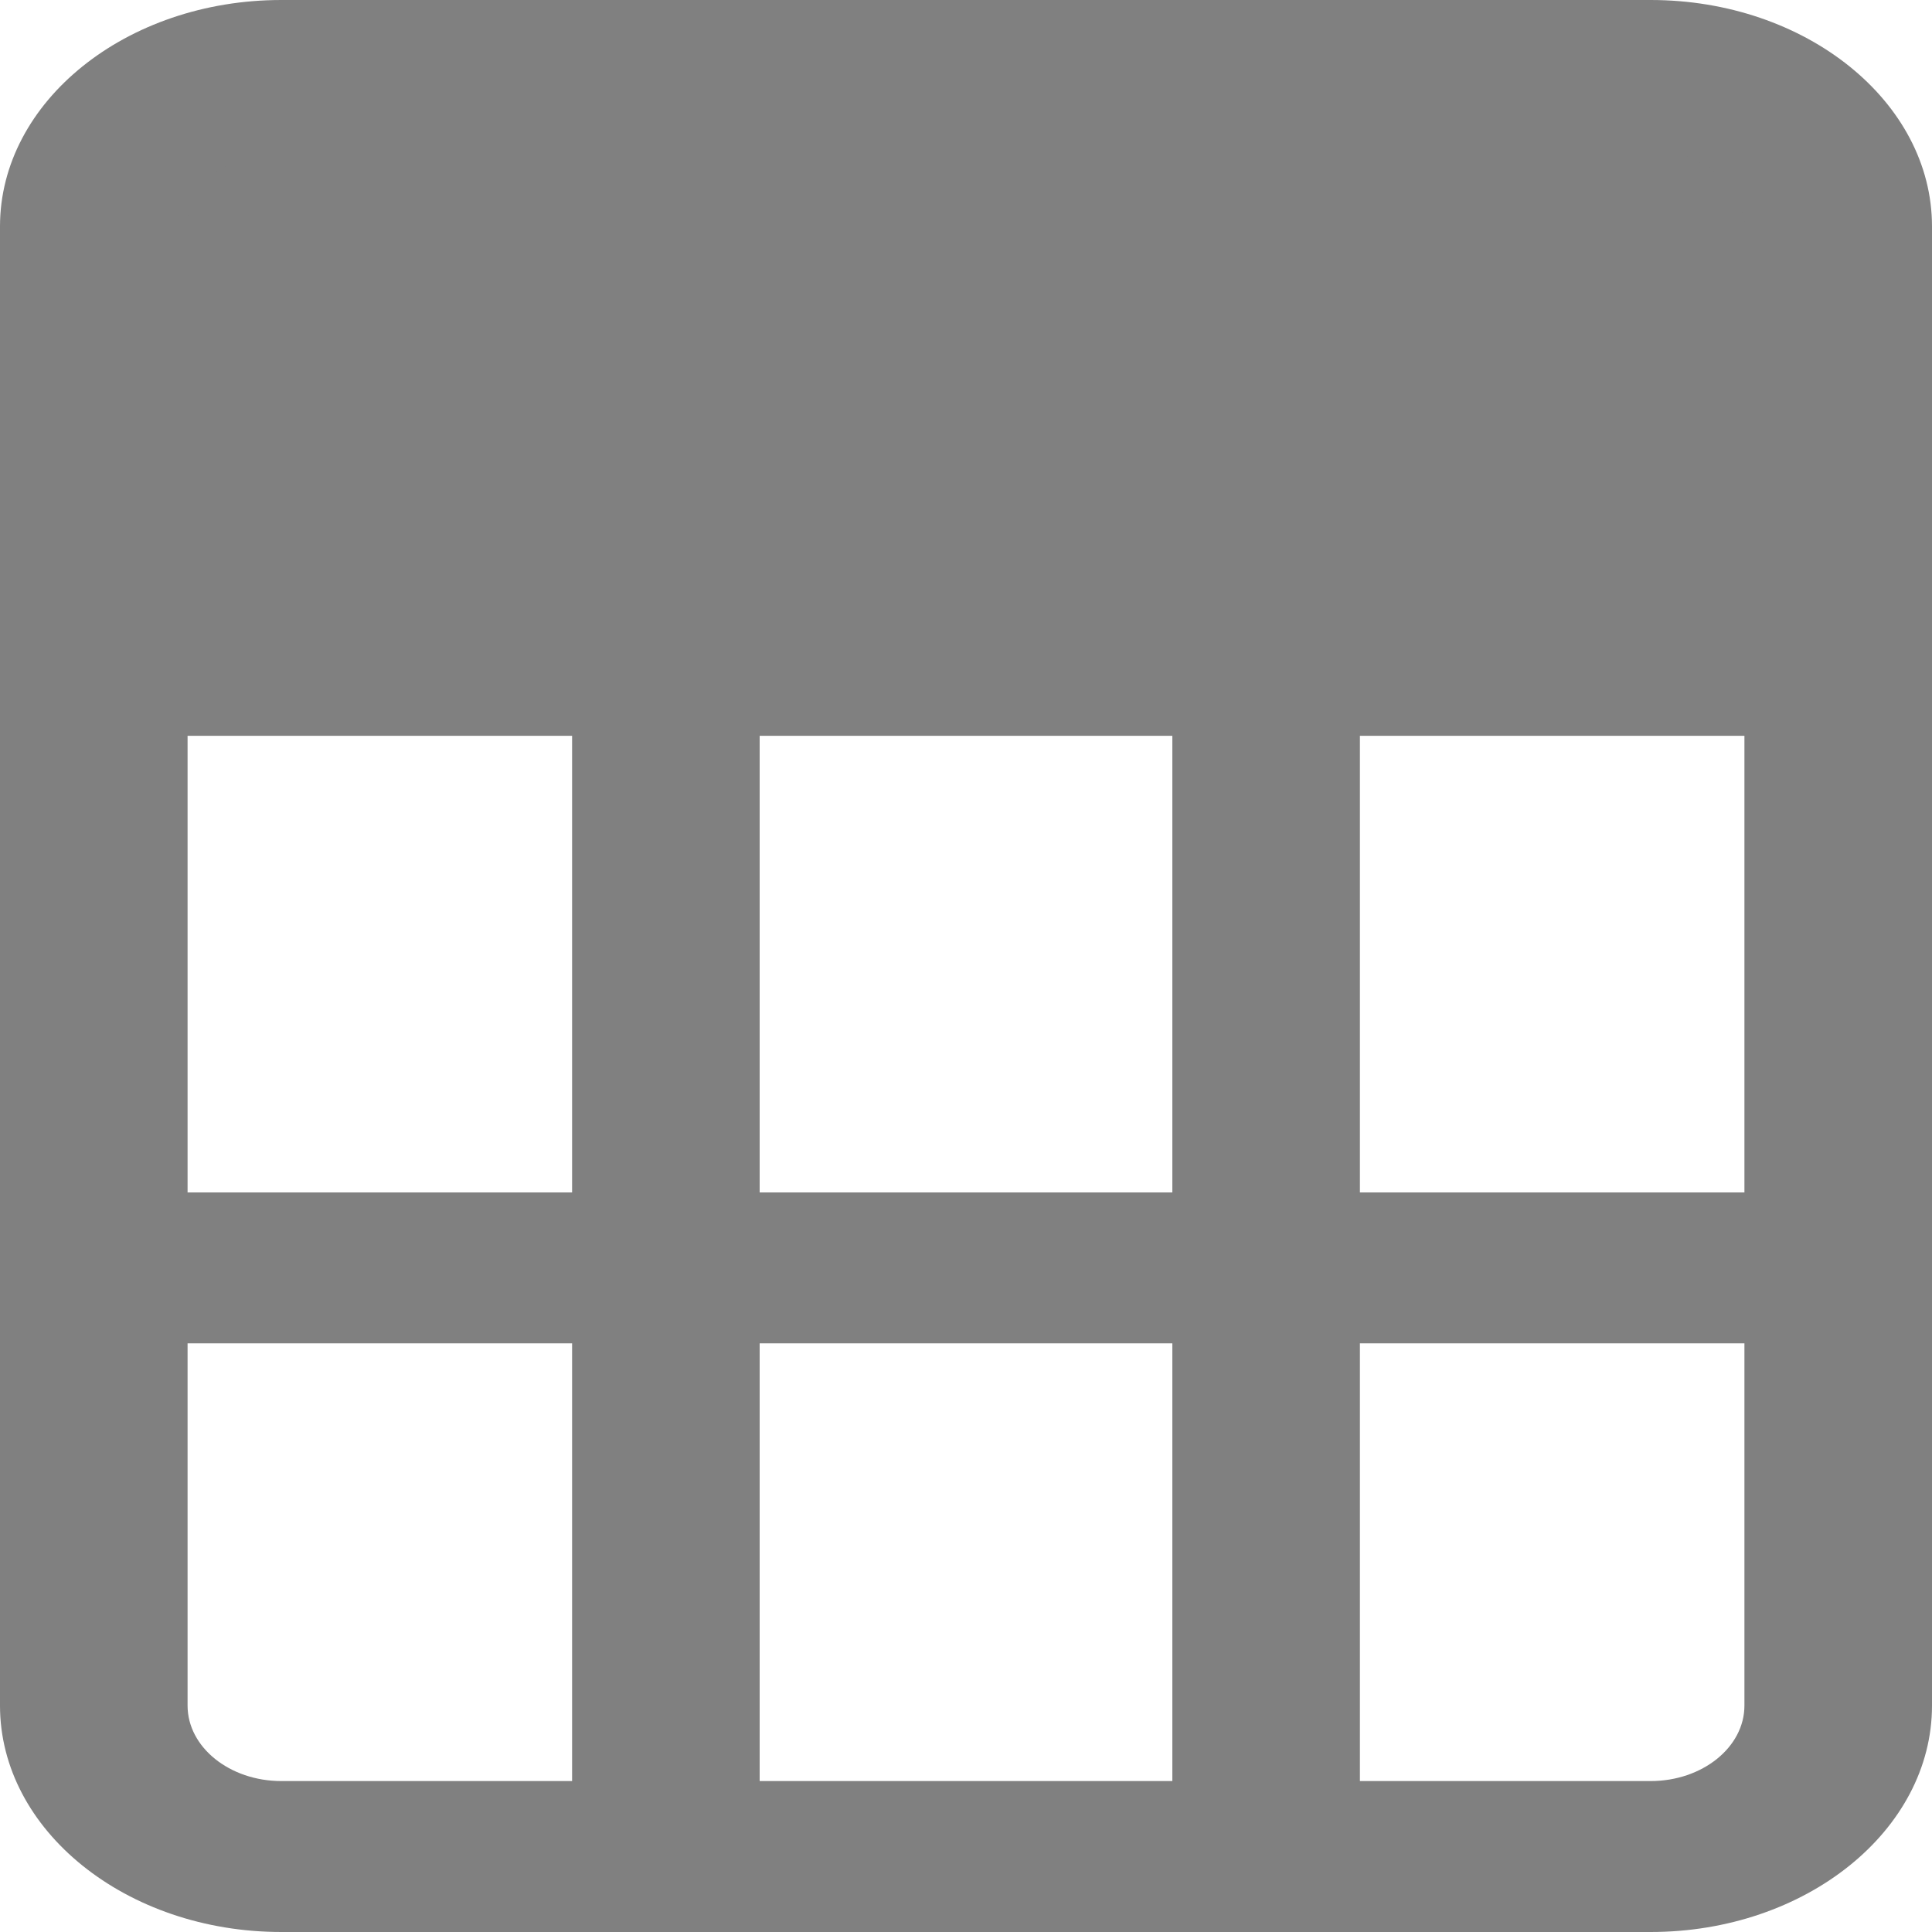 <?xml version="1.0" encoding="UTF-8" standalone="no"?>
<svg
   version="1.1"
   id="Capa_1"
   x="0px"
   y="0px"
   viewBox="0 0 512 512"
   style="enable-background:new 0 0 512 512;"
   xml:space="preserve"
   sodipodi:docname="grid.svg"
   inkscape:version="1.3.2 (091e20ef0f, 2023-11-25, custom)"
   xmlns:inkscape="http://www.inkscape.org/namespaces/inkscape"
   xmlns:sodipodi="http://sodipodi.sourceforge.net/DTD/sodipodi-0.dtd"
   xmlns="http://www.w3.org/2000/svg"
   xmlns:svg="http://www.w3.org/2000/svg"
   xmlns:rdf="http://www.w3.org/1999/02/22-rdf-syntax-ns#"
   xmlns:cc="http://creativecommons.org/ns#"
   xmlns:dc="http://purl.org/dc/elements/1.1/"><defs
   id="defs42" /><sodipodi:namedview
   pagecolor="#ffffff"
   bordercolor="#666666"
   borderopacity="1"
   objecttolerance="10"
   gridtolerance="10"
   guidetolerance="10"
   inkscape:pageopacity="0"
   inkscape:pageshadow="2"
   inkscape:window-width="3840"
   inkscape:window-height="2096"
   id="namedview40"
   showgrid="false"
   inkscape:zoom="2.3312427"
   inkscape:cx="204.18295"
   inkscape:cy="259.30376"
   inkscape:window-x="0"
   inkscape:window-y="0"
   inkscape:window-maximized="1"
   inkscape:current-layer="Capa_1"
   inkscape:document-rotation="0"
   inkscape:showpageshadow="2"
   inkscape:pagecheckerboard="0"
   inkscape:deskcolor="#d1d1d1" />
<linearGradient
   id="SVGID_1_"
   gradientUnits="userSpaceOnUse"
   x1="256"
   y1="464"
   x2="256"
   y2="52"
   gradientTransform="matrix(1 0 0 -1 0 514)">
	<stop
   offset="0"
   style="stop-color:#067b44;stop-opacity:1"
   id="stop2" />
	<stop
   offset="1"
   style="stop-color:#9f7f00;stop-opacity:1"
   id="stop4" />
</linearGradient>
<rect
   style="fill:#808080;fill-opacity:1;stroke-width:0.654"
   id="rect848"
   width="158.651"
   height="452.748"
   x="-181.303"
   y="30.355"
   ry="63.496"
   transform="rotate(-90)" /><path
   style="fill:#808080;fill-opacity:1;stroke-width:1.115"
   d="m 0,60 v 392 c 0,33.084 33.449,60 74.563,60 H 437.437 C 478.551,512 512,485.084 512,452 V 60 C 512,26.916 478.551,0 437.437,0 H 74.563 C 33.449,0 0,26.916 0,60 Z M 74.563,40 H 151.612 V 155 H 49.709 V 60 c 0,-11.028 11.15,-20 24.854,-20 z M 310.68,316 H 201.32 V 195 H 310.68 Z M 360.388,195 H 462.291 V 316 H 360.388 Z M 310.68,356 V 472 H 201.32 V 356 Z M 151.612,316 H 49.709 V 195 H 151.612 Z M 201.32,155 V 40 H 310.68 V 155 Z M 49.709,452 V 356 H 151.612 V 472 H 74.563 C 60.858,472 49.709,463.028 49.709,452 Z M 437.437,472 H 360.388 V 356 h 101.903 v 96 c 0,11.028 -11.15,20 -24.854,20 z M 462.291,60 v 95 H 360.388 V 40 h 77.049 c 13.705,0 24.854,8.972 24.854,20 z"
   id="path7" />
<g
   id="g9"
   transform="matrix(0,-1,1.243,0,-62.136,512)">
</g>
<g
   id="g11"
   transform="matrix(0,-1,1.243,0,-62.136,512)">
</g>
<g
   id="g13"
   transform="matrix(0,-1,1.243,0,-62.136,512)">
</g>
<g
   id="g15"
   transform="matrix(0,-1,1.243,0,-62.136,512)">
</g>
<g
   id="g17"
   transform="matrix(0,-1,1.243,0,-62.136,512)">
</g>
<g
   id="g19"
   transform="matrix(0,-1,1.243,0,-62.136,512)">
</g>
<g
   id="g21"
   transform="matrix(0,-1,1.243,0,-62.136,512)">
</g>
<g
   id="g23"
   transform="matrix(0,-1,1.243,0,-62.136,512)">
</g>
<g
   id="g25"
   transform="matrix(0,-1,1.243,0,-62.136,512)">
</g>
<g
   id="g27"
   transform="matrix(0,-1,1.243,0,-62.136,512)">
</g>
<g
   id="g29"
   transform="matrix(0,-1,1.243,0,-62.136,512)">
</g>
<g
   id="g31"
   transform="matrix(0,-1,1.243,0,-62.136,512)">
</g>
<g
   id="g33"
   transform="matrix(0,-1,1.243,0,-62.136,512)">
</g>
<g
   id="g35"
   transform="matrix(0,-1,1.243,0,-62.136,512)">
</g>
<g
   id="g37"
   transform="matrix(0,-1,1.243,0,-62.136,512)">
</g>
</svg>
